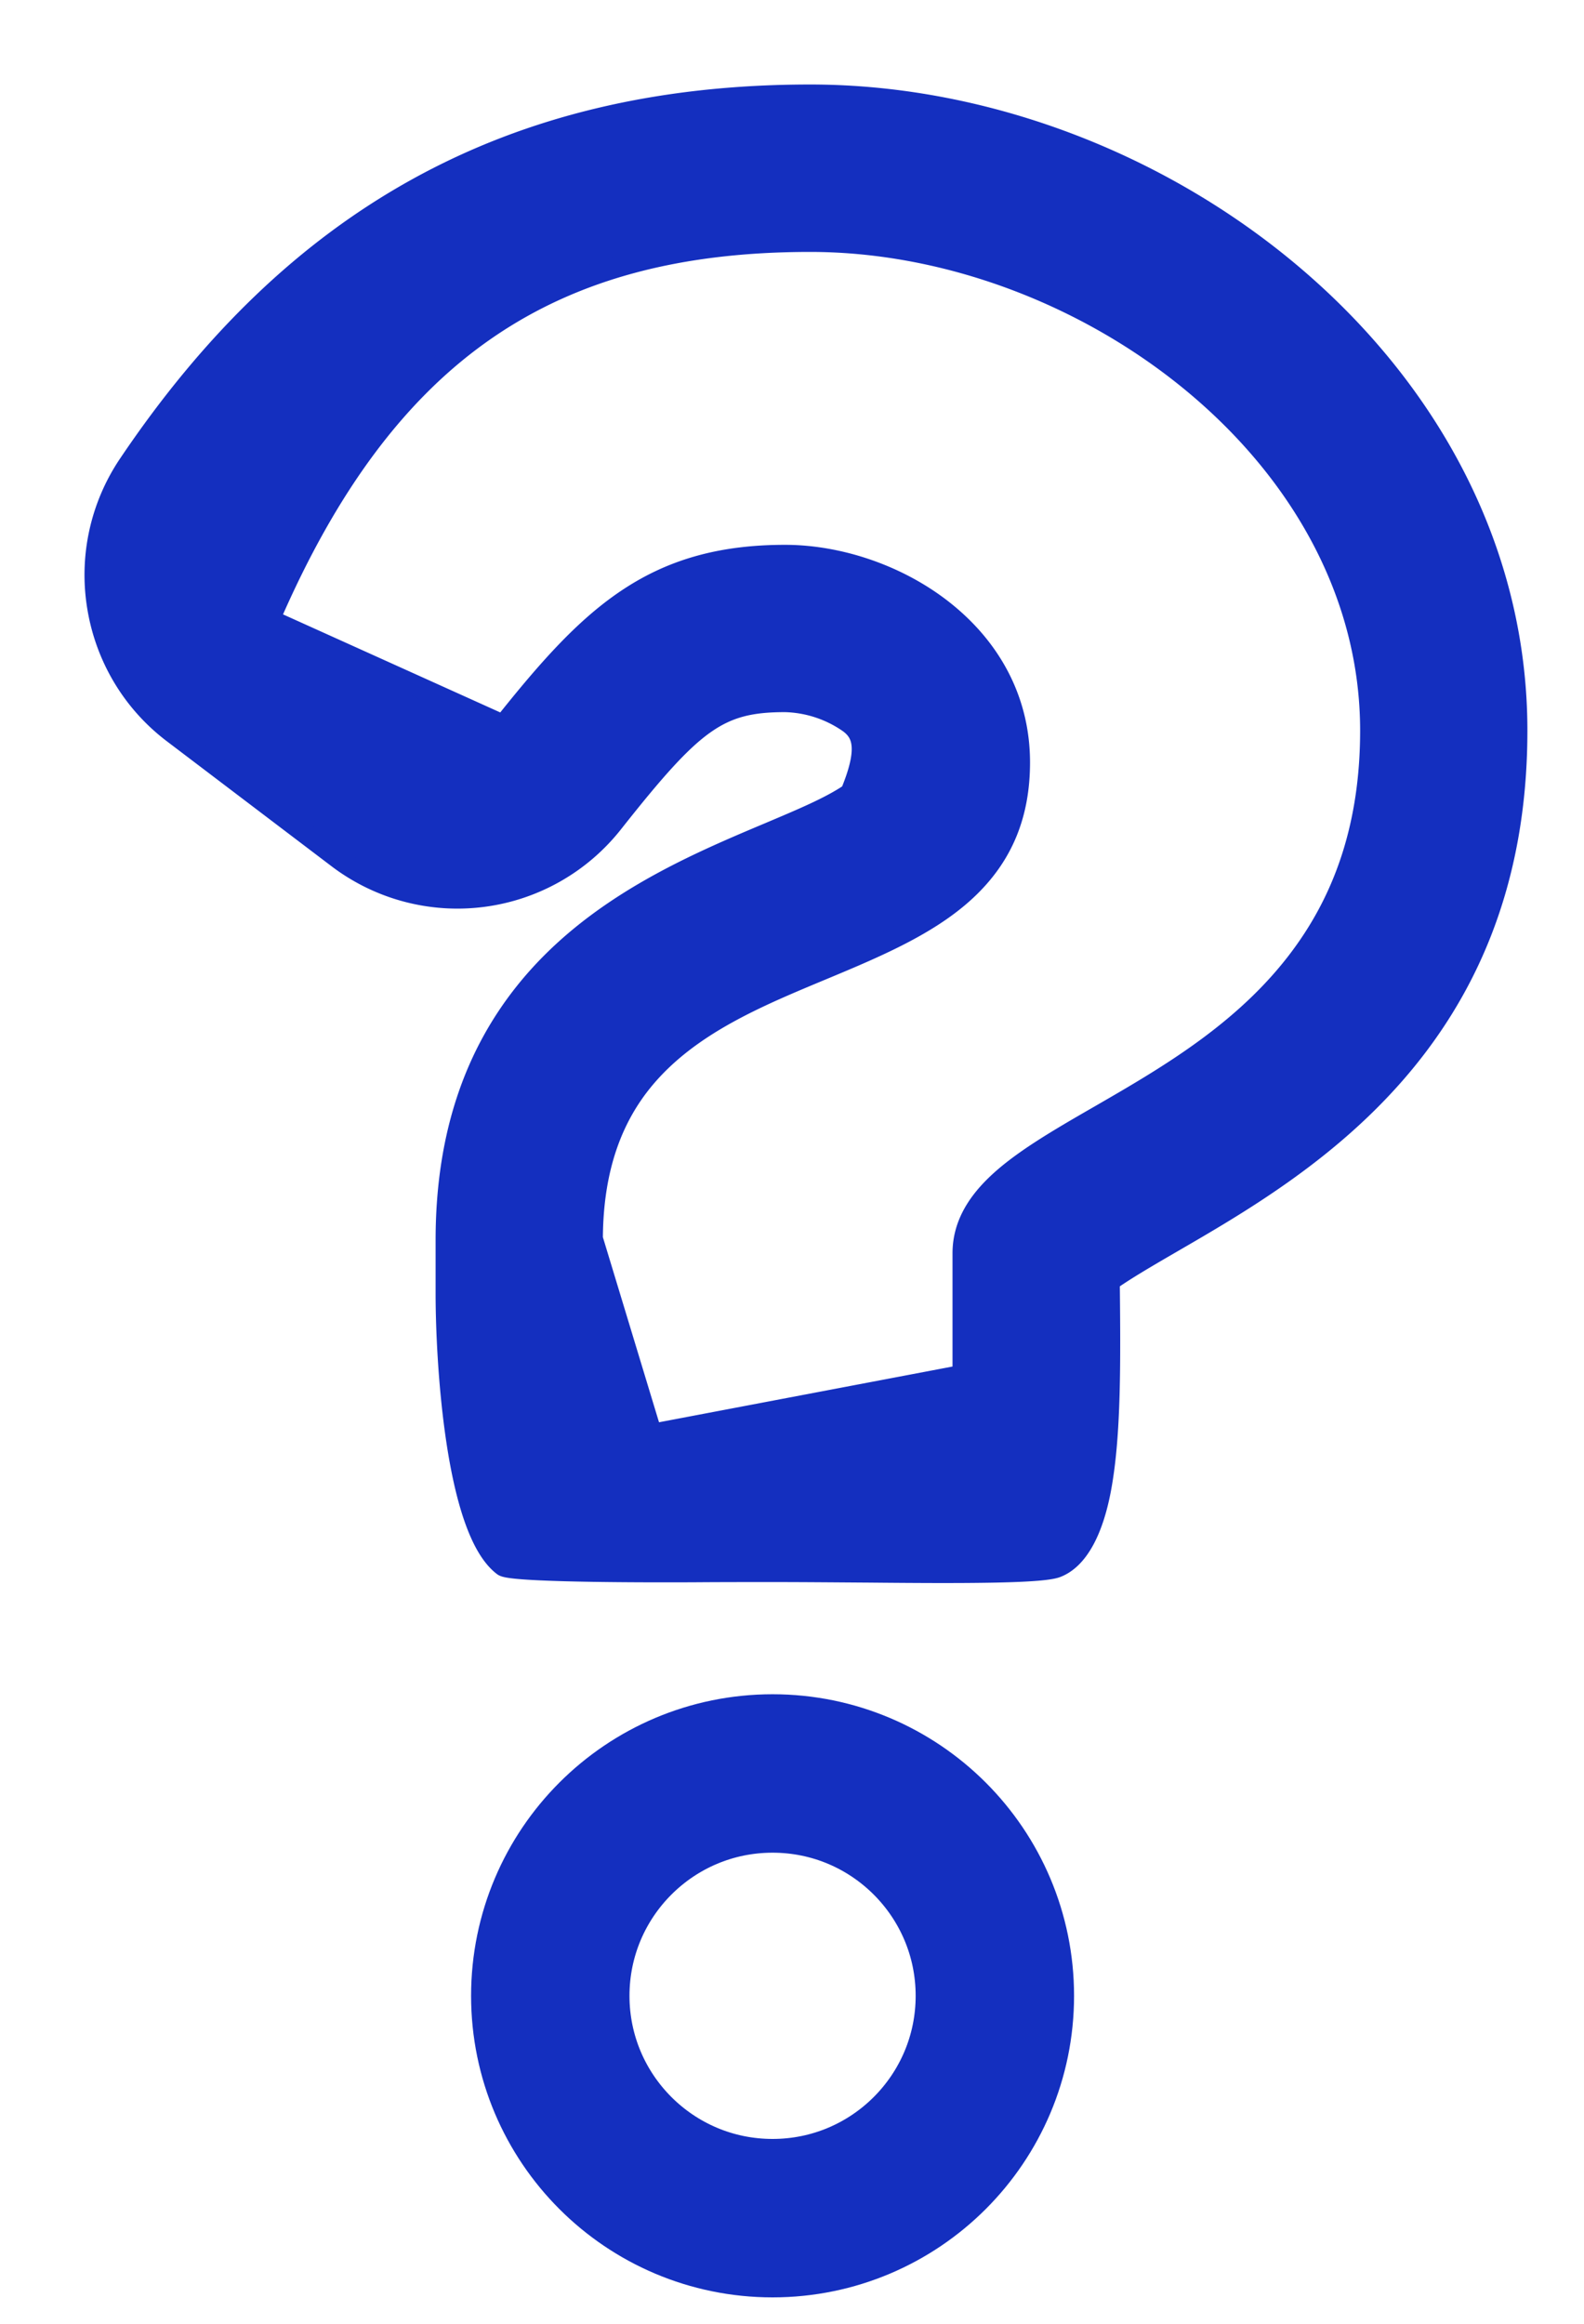 <svg width="15" height="22" viewBox="0 0 15 22" xmlns="http://www.w3.org/2000/svg">
    <g transform="translate(1 1)" stroke="#142FBF" fill="none" fill-rule="evenodd">
        <path d="M13.364 5.916c0 2.946-2.014 4.12-3.26 4.842-.234.136-.441.256-.6.368.008.778.013 1.455-.08 1.96-.072.392-.212.67-.418.75-.145.057-.931.055-1.781.047-.302-.002-.611-.005-.902-.005-.245 0-.503 0-.755.002-.908.004-1.74-.011-1.801-.057-.454-.343-.542-1.956-.542-2.573v-.509c0-1.04.303-1.784.743-2.338.641-.807 1.579-1.207 2.306-1.513.319-.135.596-.25.782-.379.175-.421.118-.572-.016-.67a1.106 1.106 0 0 0-.606-.199c-.632 0-.871.185-1.63 1.145a1.873 1.873 0 0 1-2.606.333L.643 5.94c-.397-.3-.641-.73-.717-1.188A1.87 1.87 0 0 1 .22 3.397C1.778 1.084 3.813-.1 6.673-.1c1.71 0 3.442.692 4.714 1.834 1.19 1.067 1.977 2.528 1.977 4.182zM8.12 12.02v-1.154c0-.242.112-.448.306-.638.231-.227.584-.433.982-.662.654-.378 1.435-.825 1.964-1.58.364-.518.608-1.182.608-2.069 0-1.262-.631-2.377-1.567-3.196-1.02-.893-2.403-1.436-3.74-1.436-2.445 0-4.016 1.017-5.124 3.582l2.218 1.001c.816-1.026 1.408-1.61 2.667-1.61.536 0 1.142.208 1.584.596.377.33.636.791.636 1.364 0 .506-.17.865-.44 1.144-.35.363-.875.586-1.425.815-.612.255-1.253.519-1.682 1.027-.302.358-.495.84-.498 1.523l.562 1.853 2.95-.56z" stroke-width=".2" fill="#142FBF" fill-rule="nonzero"/>
        <circle stroke-width="1.5" cx="6.316" cy="17.895" r="2.105"/>
    </g>
</svg>
